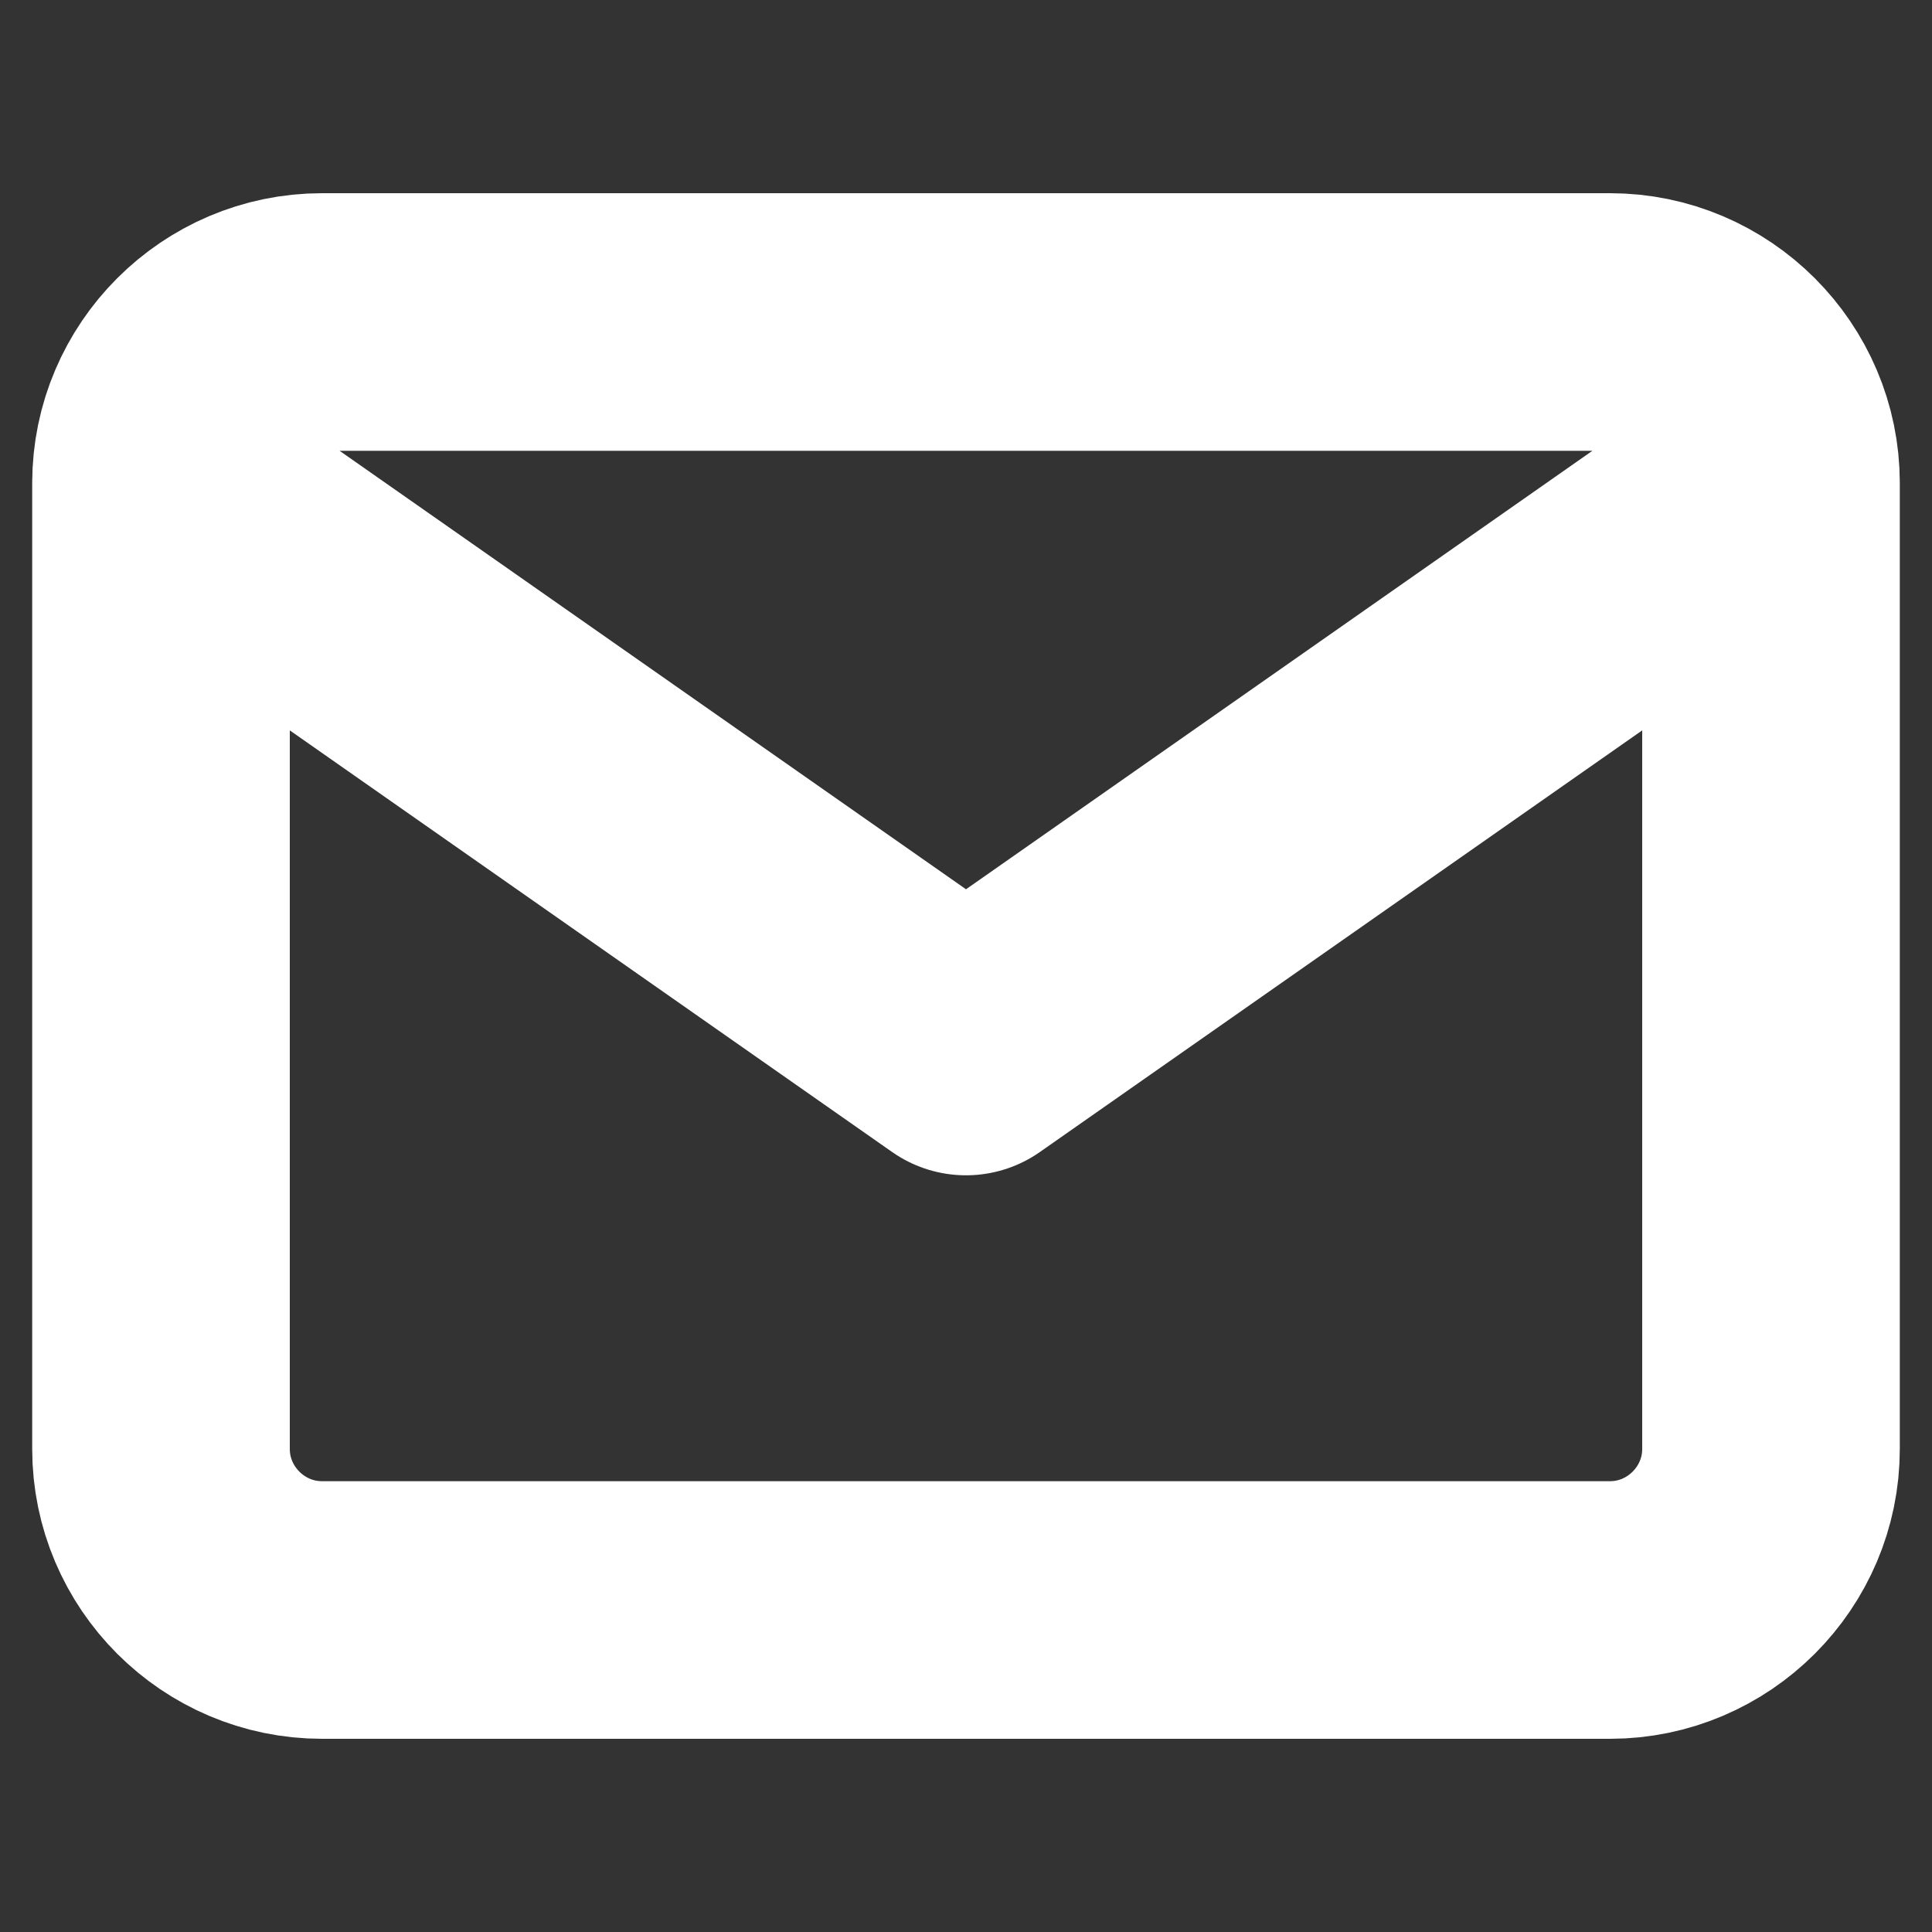 <svg width="30" height="30" viewBox="0 0 30 30" fill="none" xmlns="http://www.w3.org/2000/svg">
<rect x="0" y="0" width="30" height="30" fill="#333333" stroke="none"/>
<path d="M27.5 7.5C27.5 6.125 26.375 5 25 5H5C3.625 5 2.5 6.125 2.5 7.5M27.5 7.5V22.5C27.5 23.875 26.375 25 25 25H5C3.625 25 2.5 23.875 2.5 22.5V7.5M27.5 7.5L15 16.25L2.5 7.5" stroke="white" stroke-width="4" stroke-linecap="round" stroke-linejoin="round"/>
</svg>
